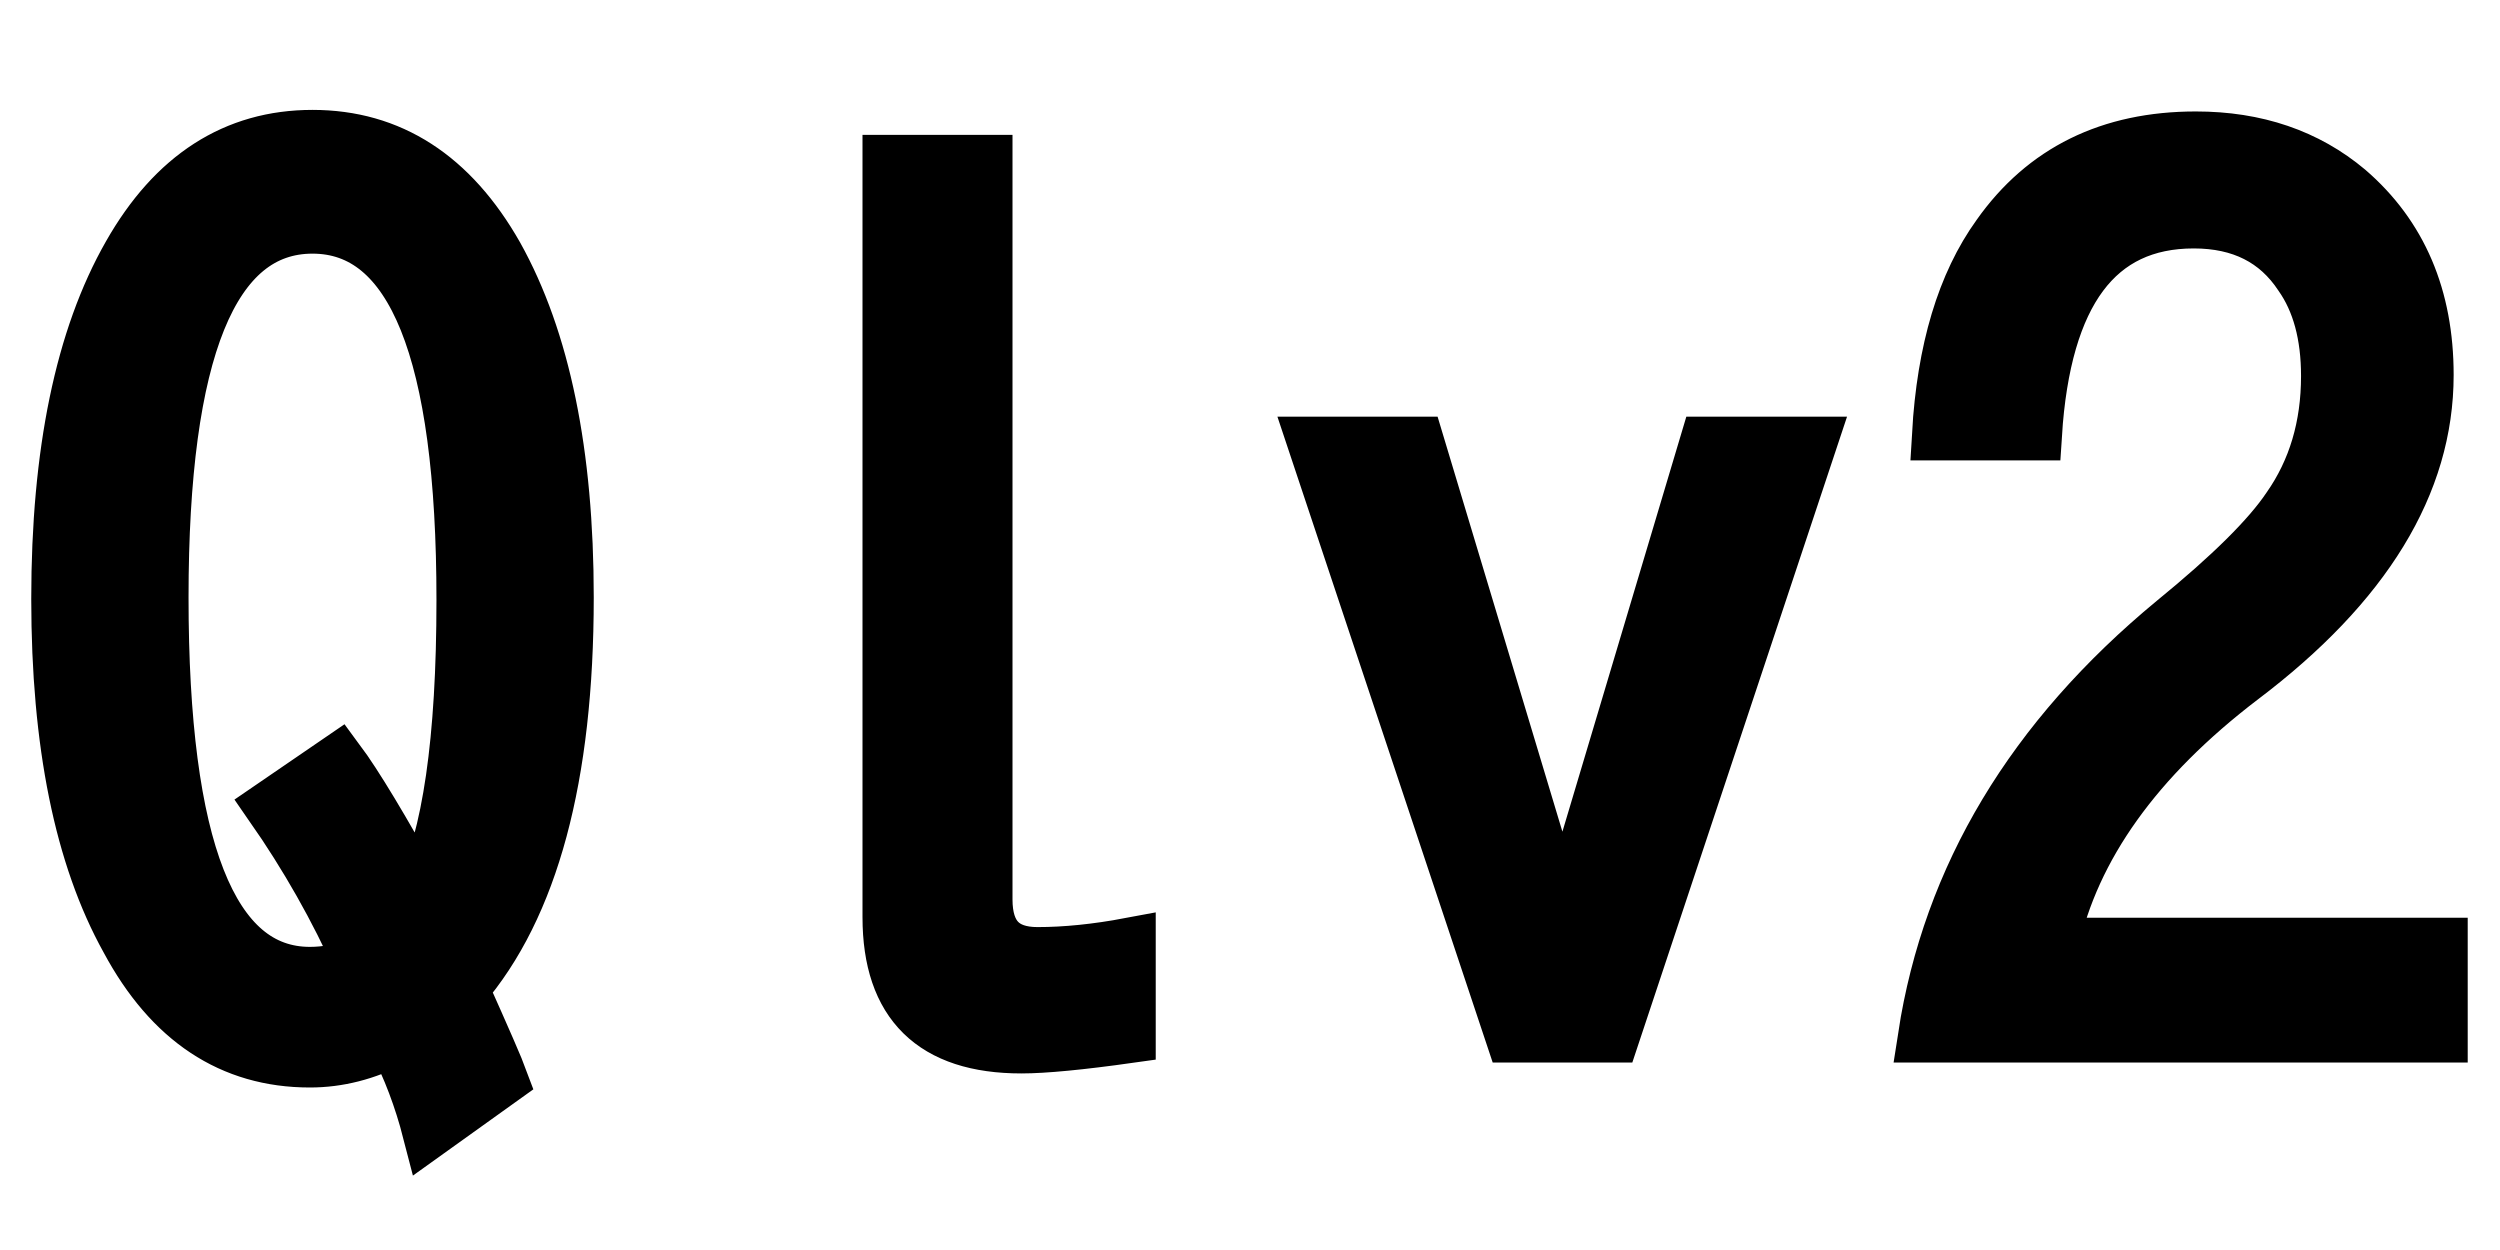 <svg xmlns="http://www.w3.org/2000/svg" xmlns:xlink="http://www.w3.org/1999/xlink" width="48" height="24"><path fill="black" stroke="black" d="M9.64 20.73L8.23 21.74Q7.98 20.77 7.56 19.97L7.56 19.97Q6.77 20.38 5.95 20.38L5.95 20.38Q3.68 20.38 2.43 18.05L2.43 18.05Q1.10 15.66 1.10 11.50L1.10 11.50Q1.10 7.28 2.47 4.88L2.47 4.88Q3.76 2.61 6 2.61L6 2.61Q8.25 2.61 9.55 4.90L9.55 4.90Q10.90 7.32 10.90 11.47L10.90 11.47Q10.90 16.64 8.88 18.98L8.88 18.98Q9.53 20.43 9.64 20.73L9.64 20.73ZM5.20 15.48L6.50 14.59Q7.02 15.29 8.06 17.18L8.06 17.18Q8.88 15.55 8.88 11.52L8.88 11.52Q8.88 4.37 6 4.37L6 4.37Q3.12 4.37 3.12 11.47L3.12 11.47Q3.12 18.68 5.95 18.68L5.95 18.68Q6.41 18.68 6.91 18.50L6.91 18.50Q6.21 16.93 5.20 15.48L5.20 15.48ZM18.94 3.09L18.94 17.27Q18.94 18.30 19.92 18.30L19.92 18.30Q20.73 18.30 21.69 18.12L21.69 18.12L21.69 19.91Q20.27 20.11 19.61 20.11L19.61 20.11Q17.06 20.11 17.06 17.61L17.06 17.61L17.06 3.09L18.94 3.09ZM29.02 19.90L25.22 8.50L27.23 8.50L30 17.71L32.75 8.50L34.77 8.50L30.98 19.90L29.02 19.90ZM46.88 18.12L46.88 19.90L36.94 19.90Q37.65 15.29 41.73 11.92L41.73 11.92Q43.36 10.59 43.93 9.74L43.93 9.74Q44.68 8.67 44.68 7.22L44.68 7.22Q44.68 6.04 44.16 5.30L44.16 5.30Q43.48 4.27 42.12 4.27L42.12 4.27Q39.35 4.27 39.09 8.34L39.09 8.34L37.21 8.34Q37.35 5.91 38.36 4.51L38.36 4.51Q39.68 2.64 42.16 2.64L42.16 2.64Q43.90 2.64 45.09 3.64L45.09 3.64Q46.61 4.95 46.61 7.20L46.61 7.20Q46.61 10.34 43.05 13.03L43.05 13.03Q40.02 15.34 39.41 18.12L39.41 18.12L46.88 18.12Z"/></svg>